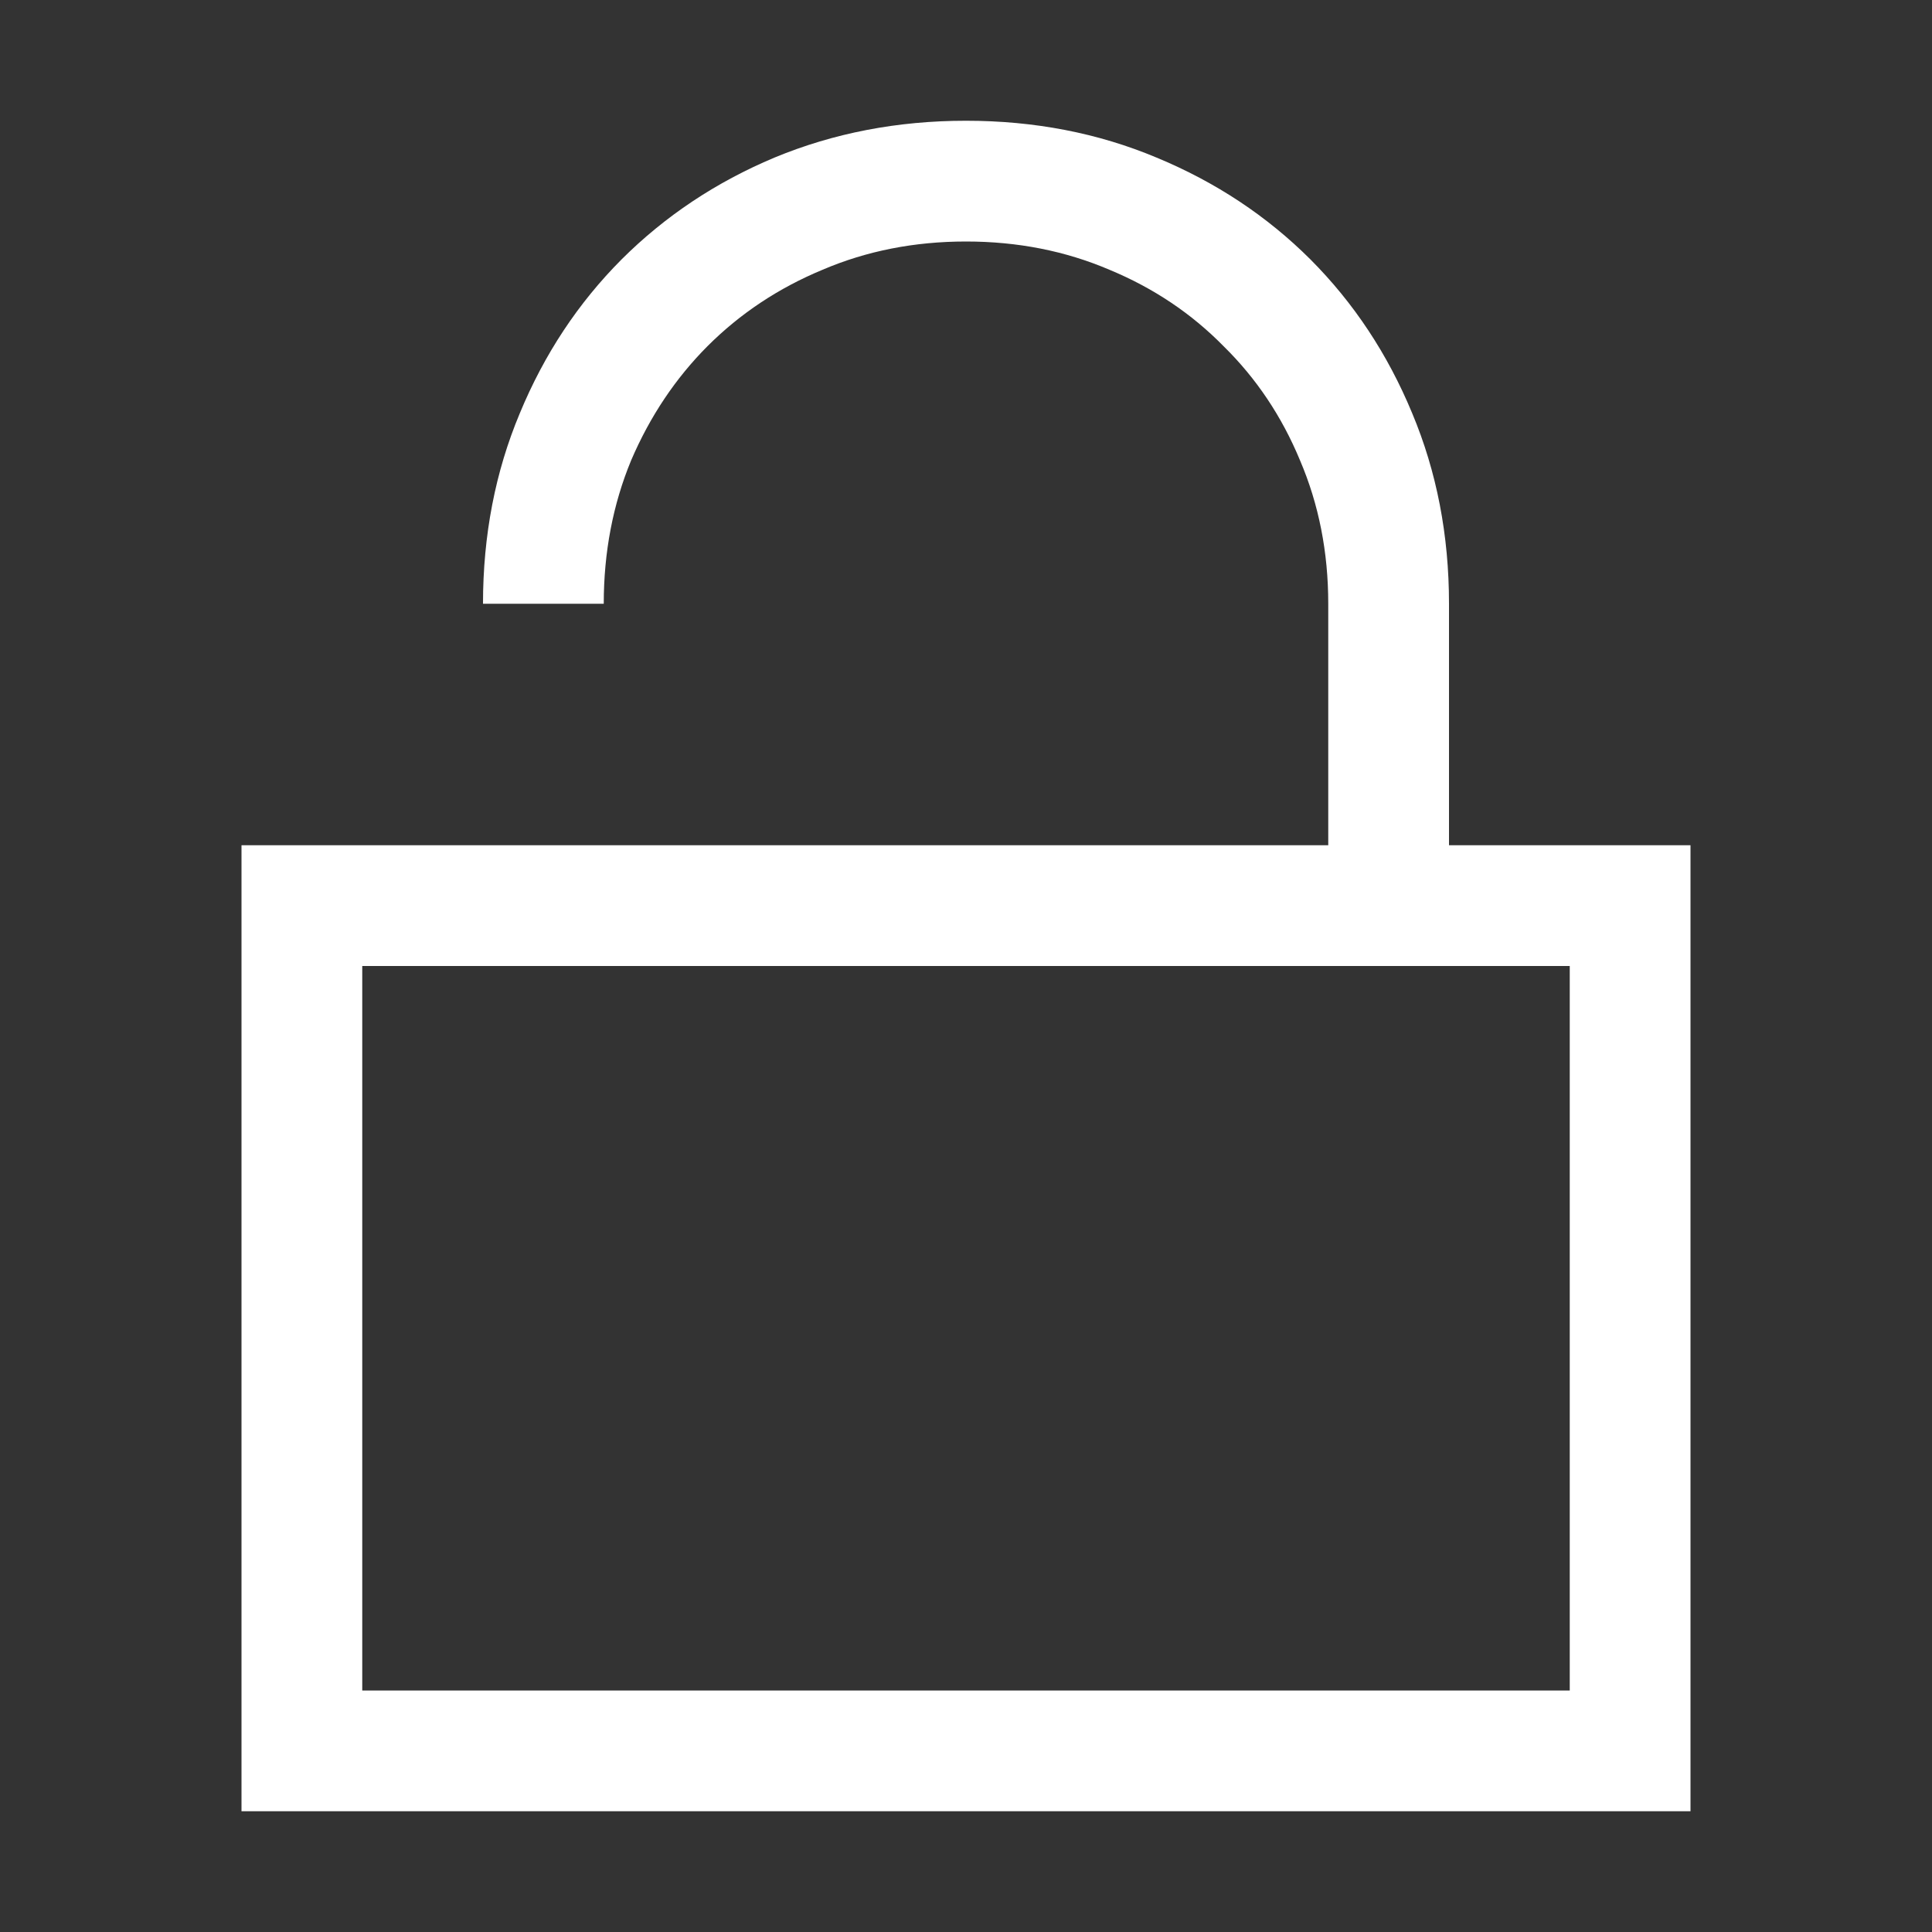 <svg width="16" height="16" viewBox="0 0 16 16" fill="none" xmlns="http://www.w3.org/2000/svg">
<rect x="0" y="0" width="16" height="16" fill="#333333" stroke="none"/>
<path d="M14 7V15H2V7H11V5C11 4.573 10.922 4.177 10.766 3.812C10.615 3.448 10.404 3.133 10.133 2.867C9.867 2.596 9.552 2.385 9.188 2.234C8.823 2.078 8.427 2 8 2C7.573 2 7.177 2.078 6.812 2.234C6.448 2.385 6.13 2.596 5.859 2.867C5.594 3.133 5.383 3.448 5.227 3.812C5.076 4.177 5 4.573 5 5H4C4 4.432 4.102 3.906 4.305 3.422C4.508 2.932 4.789 2.508 5.148 2.148C5.508 1.789 5.93 1.508 6.414 1.305C6.904 1.102 7.432 1 8 1C8.568 1 9.094 1.102 9.578 1.305C10.068 1.508 10.492 1.789 10.852 2.148C11.211 2.508 11.492 2.932 11.695 3.422C11.898 3.906 12 4.432 12 5V7H14ZM13 8H3V14H13V8Z" fill="white"/>
</svg>
